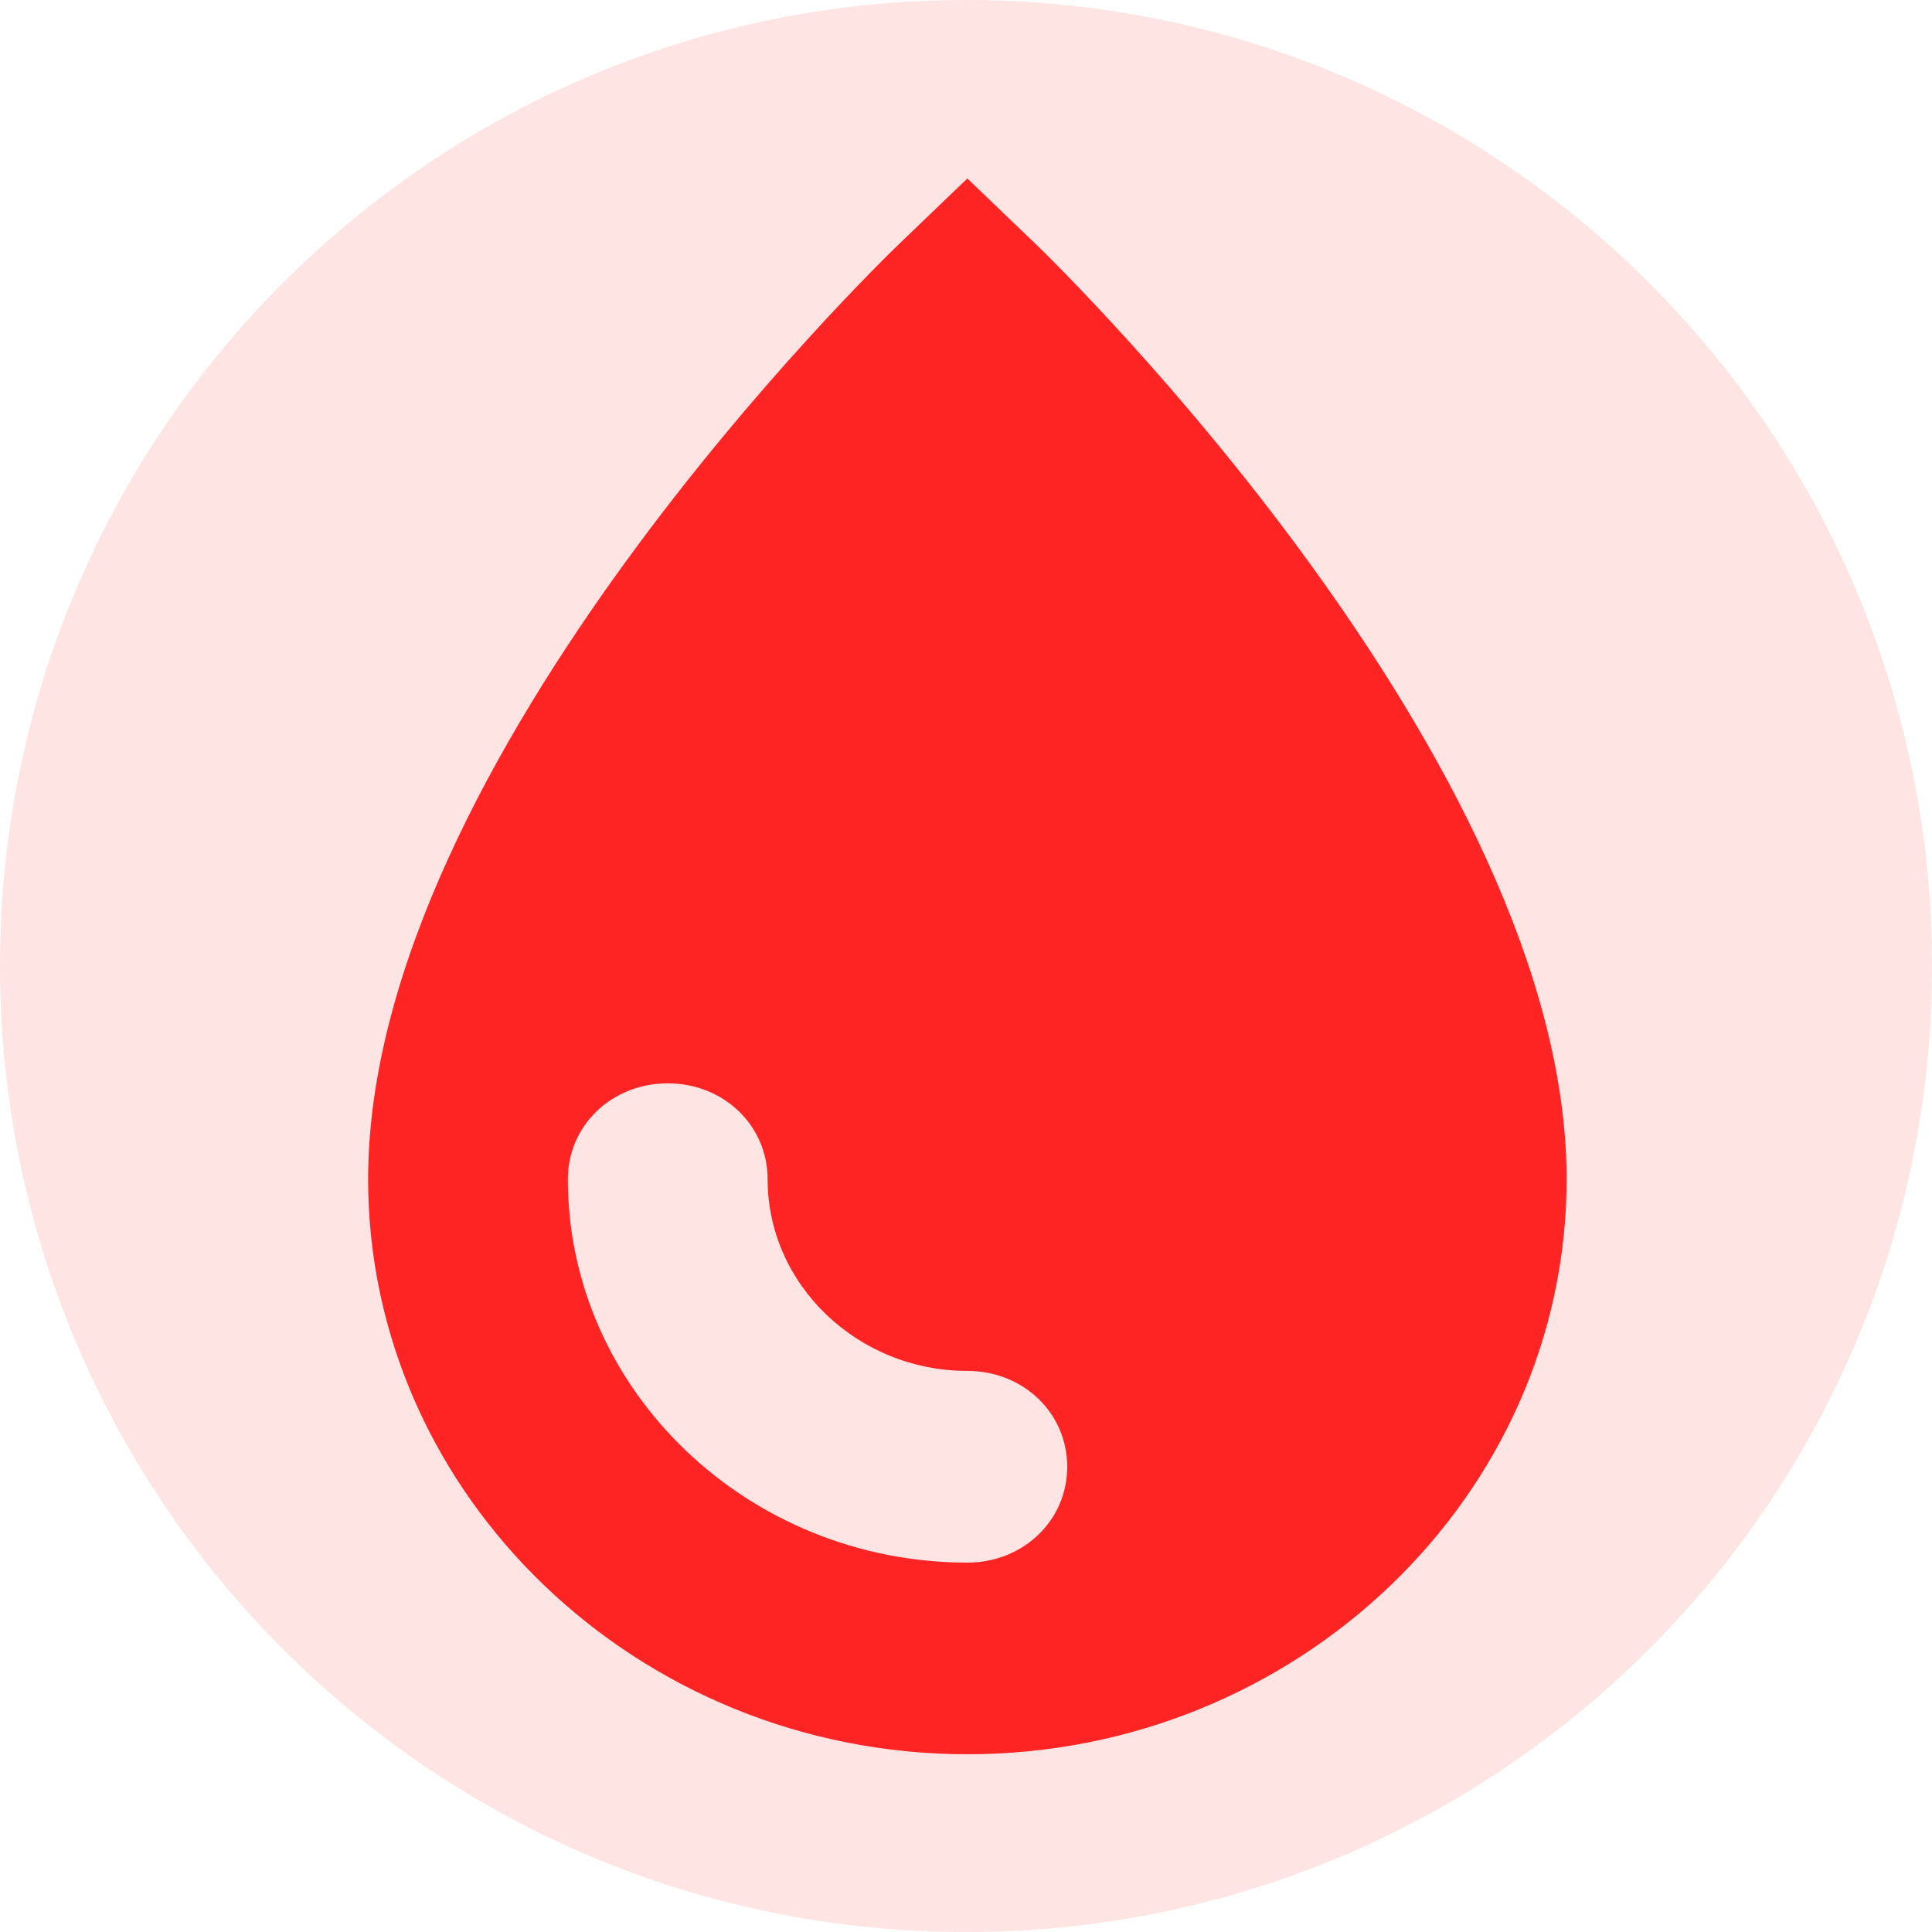 <svg width="26" height="26" viewBox="0 0 26 26" fill="none" xmlns="http://www.w3.org/2000/svg">
<g id="Image Hero">
<path id="Ellipse 2" d="M26 13C26 20.18 20.18 26 13 26C5.82 26 0 20.18 0 13C0 5.82 5.82 0 13 0C20.18 0 26 5.82 26 13Z" fill="#FFE4E4"/>
<path id="Vector" d="M13.018 2.402L12.104 3.279C11.809 3.563 4.954 10.219 4.954 15.869C4.954 20.126 8.583 23.608 13.018 23.608C17.454 23.608 21.083 20.126 21.083 15.869C21.083 10.245 14.228 3.563 13.932 3.279L13.018 2.402ZM8.986 14.579C9.739 14.579 10.33 15.146 10.33 15.869C10.33 17.288 11.54 18.449 13.018 18.449C13.771 18.449 14.362 19.016 14.362 19.739C14.362 20.461 13.771 21.029 13.018 21.029C10.061 21.029 7.642 18.707 7.642 15.869C7.642 15.146 8.233 14.579 8.986 14.579Z" fill="#FF2424"/>
</g>
</svg>
